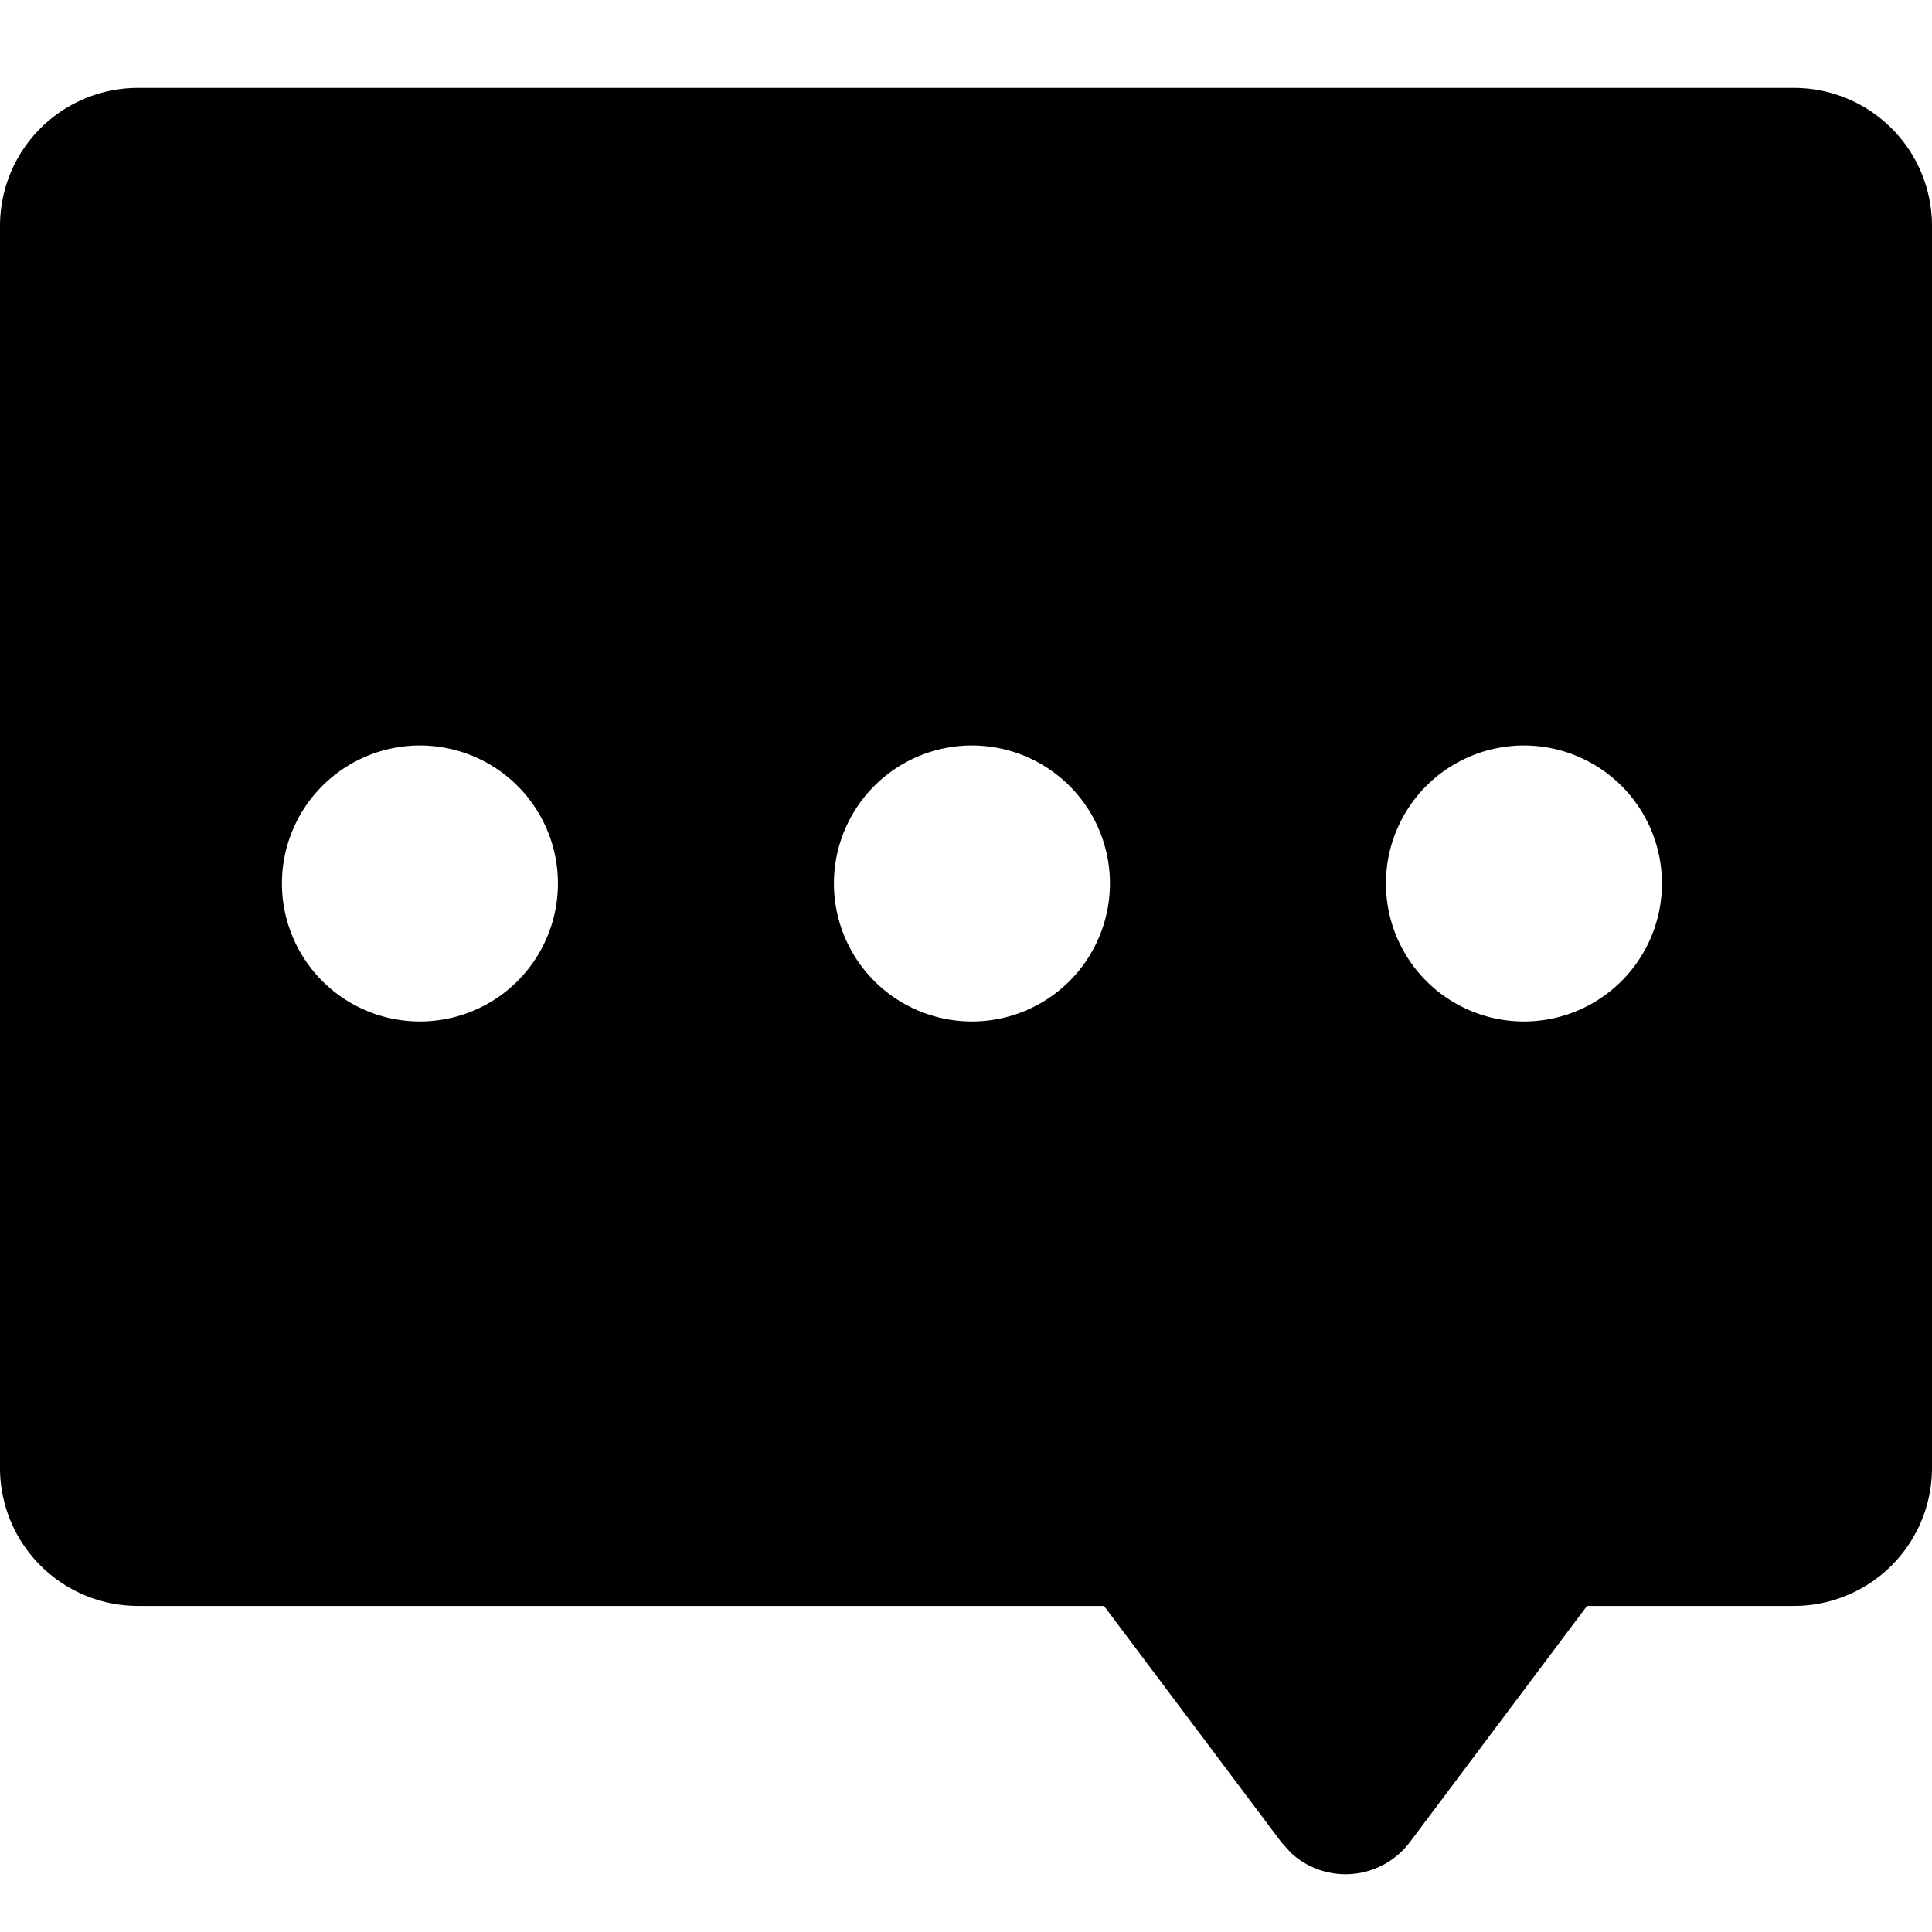 <?xml version="1.0" standalone="no"?><!DOCTYPE svg PUBLIC "-//W3C//DTD SVG 1.1//EN" "http://www.w3.org/Graphics/SVG/1.1/DTD/svg11.dtd"><svg t="1602760643684" class="icon" viewBox="0 0 1024 1024" version="1.1" xmlns="http://www.w3.org/2000/svg" p-id="6797" xmlns:xlink="http://www.w3.org/1999/xlink" width="200" height="200"><defs><style type="text/css"></style></defs><path d="M73.143 851.163a73.143 73.143 0 0 1-73.143-73.143v-658.286a73.143 73.143 0 0 1 73.143-73.143h877.714a73.143 73.143 0 0 1 73.143 73.143v658.286a73.143 73.143 0 0 1-73.143 73.143h-109.714l-93.842 125.147a42.642 42.642 0 0 1-63.122 5.705l-5.12-5.705L585.143 851.163H73.143z m149.431-456.046a73.143 73.143 0 1 0 0 146.286 73.143 73.143 0 0 0 0-146.286z m292.571 0a73.143 73.143 0 1 0 0 146.286 73.143 73.143 0 0 0 0-146.286z m292.571 0a73.143 73.143 0 1 0 0 146.286 73.143 73.143 0 0 0 0-146.286z" p-id="6798"></path></svg>